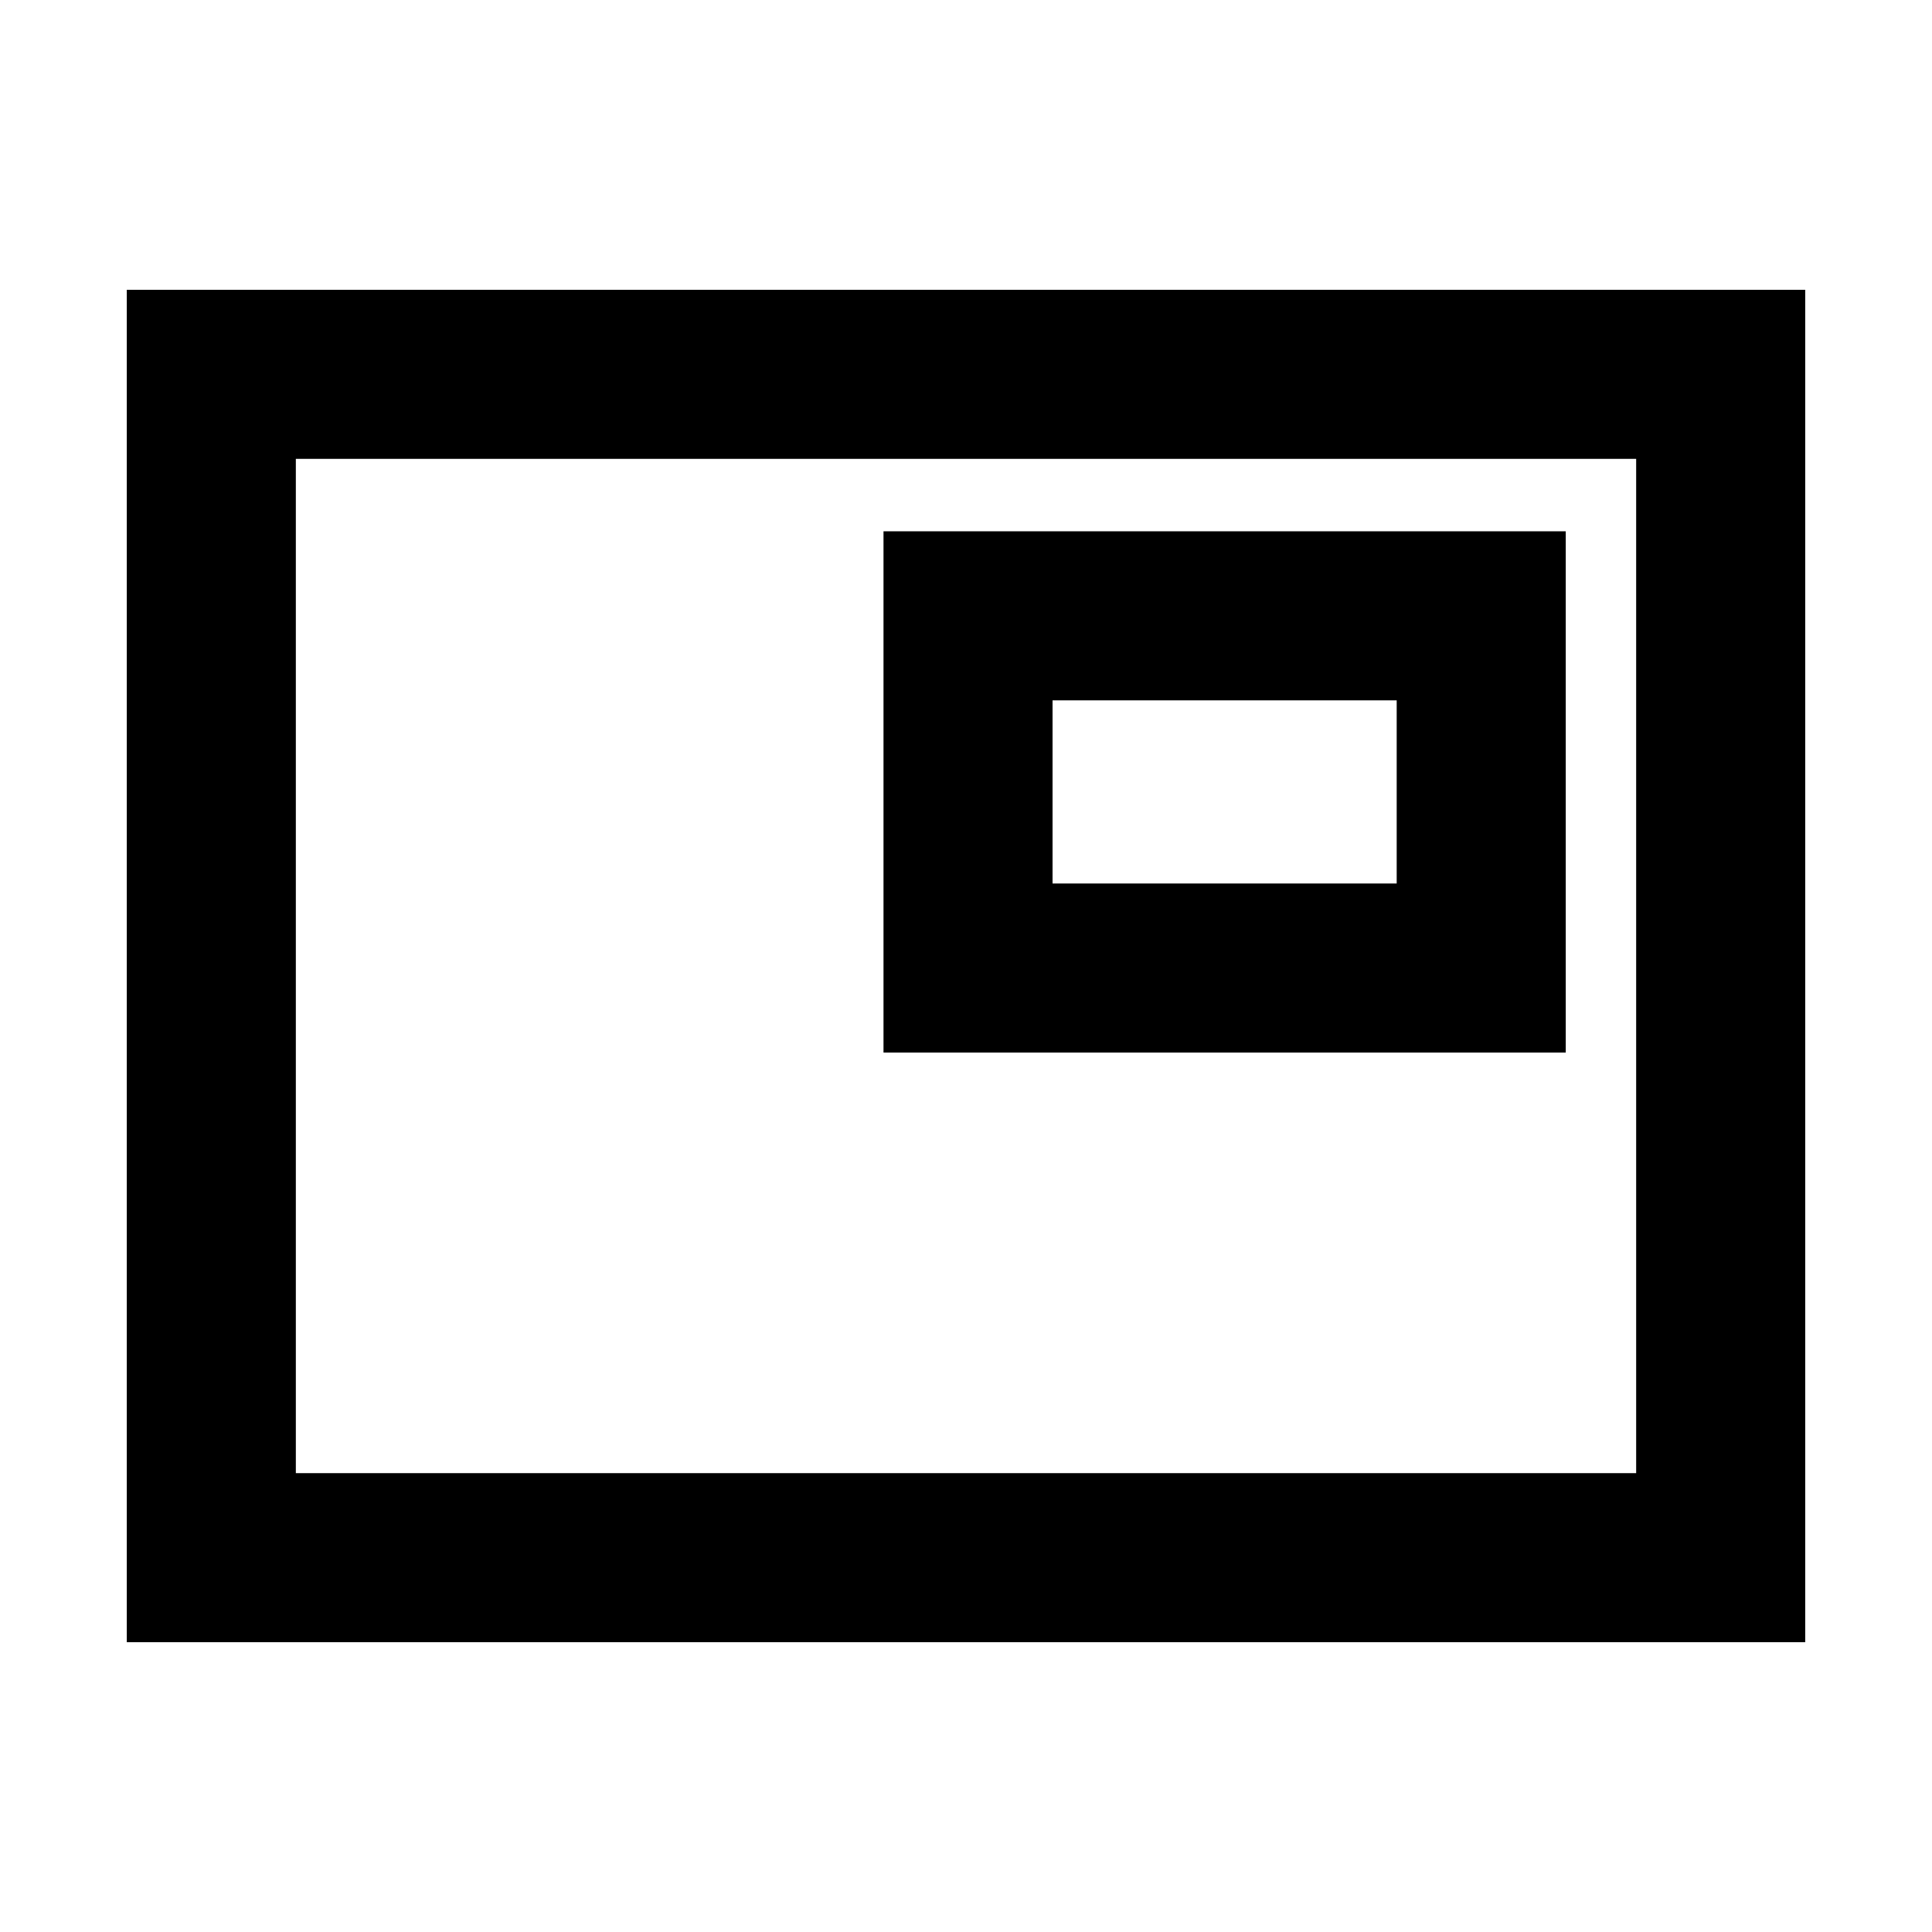 <svg xmlns="http://www.w3.org/2000/svg" height="40" width="40"><path d="M18.292 21.792H32.417V11H18.292ZM2.625 34V6H37.375V34ZM6.125 30.5V9.5ZM6.125 30.5H33.875V9.5H6.125ZM21.792 18.292V14.5H28.917V18.292Z"/></svg>
